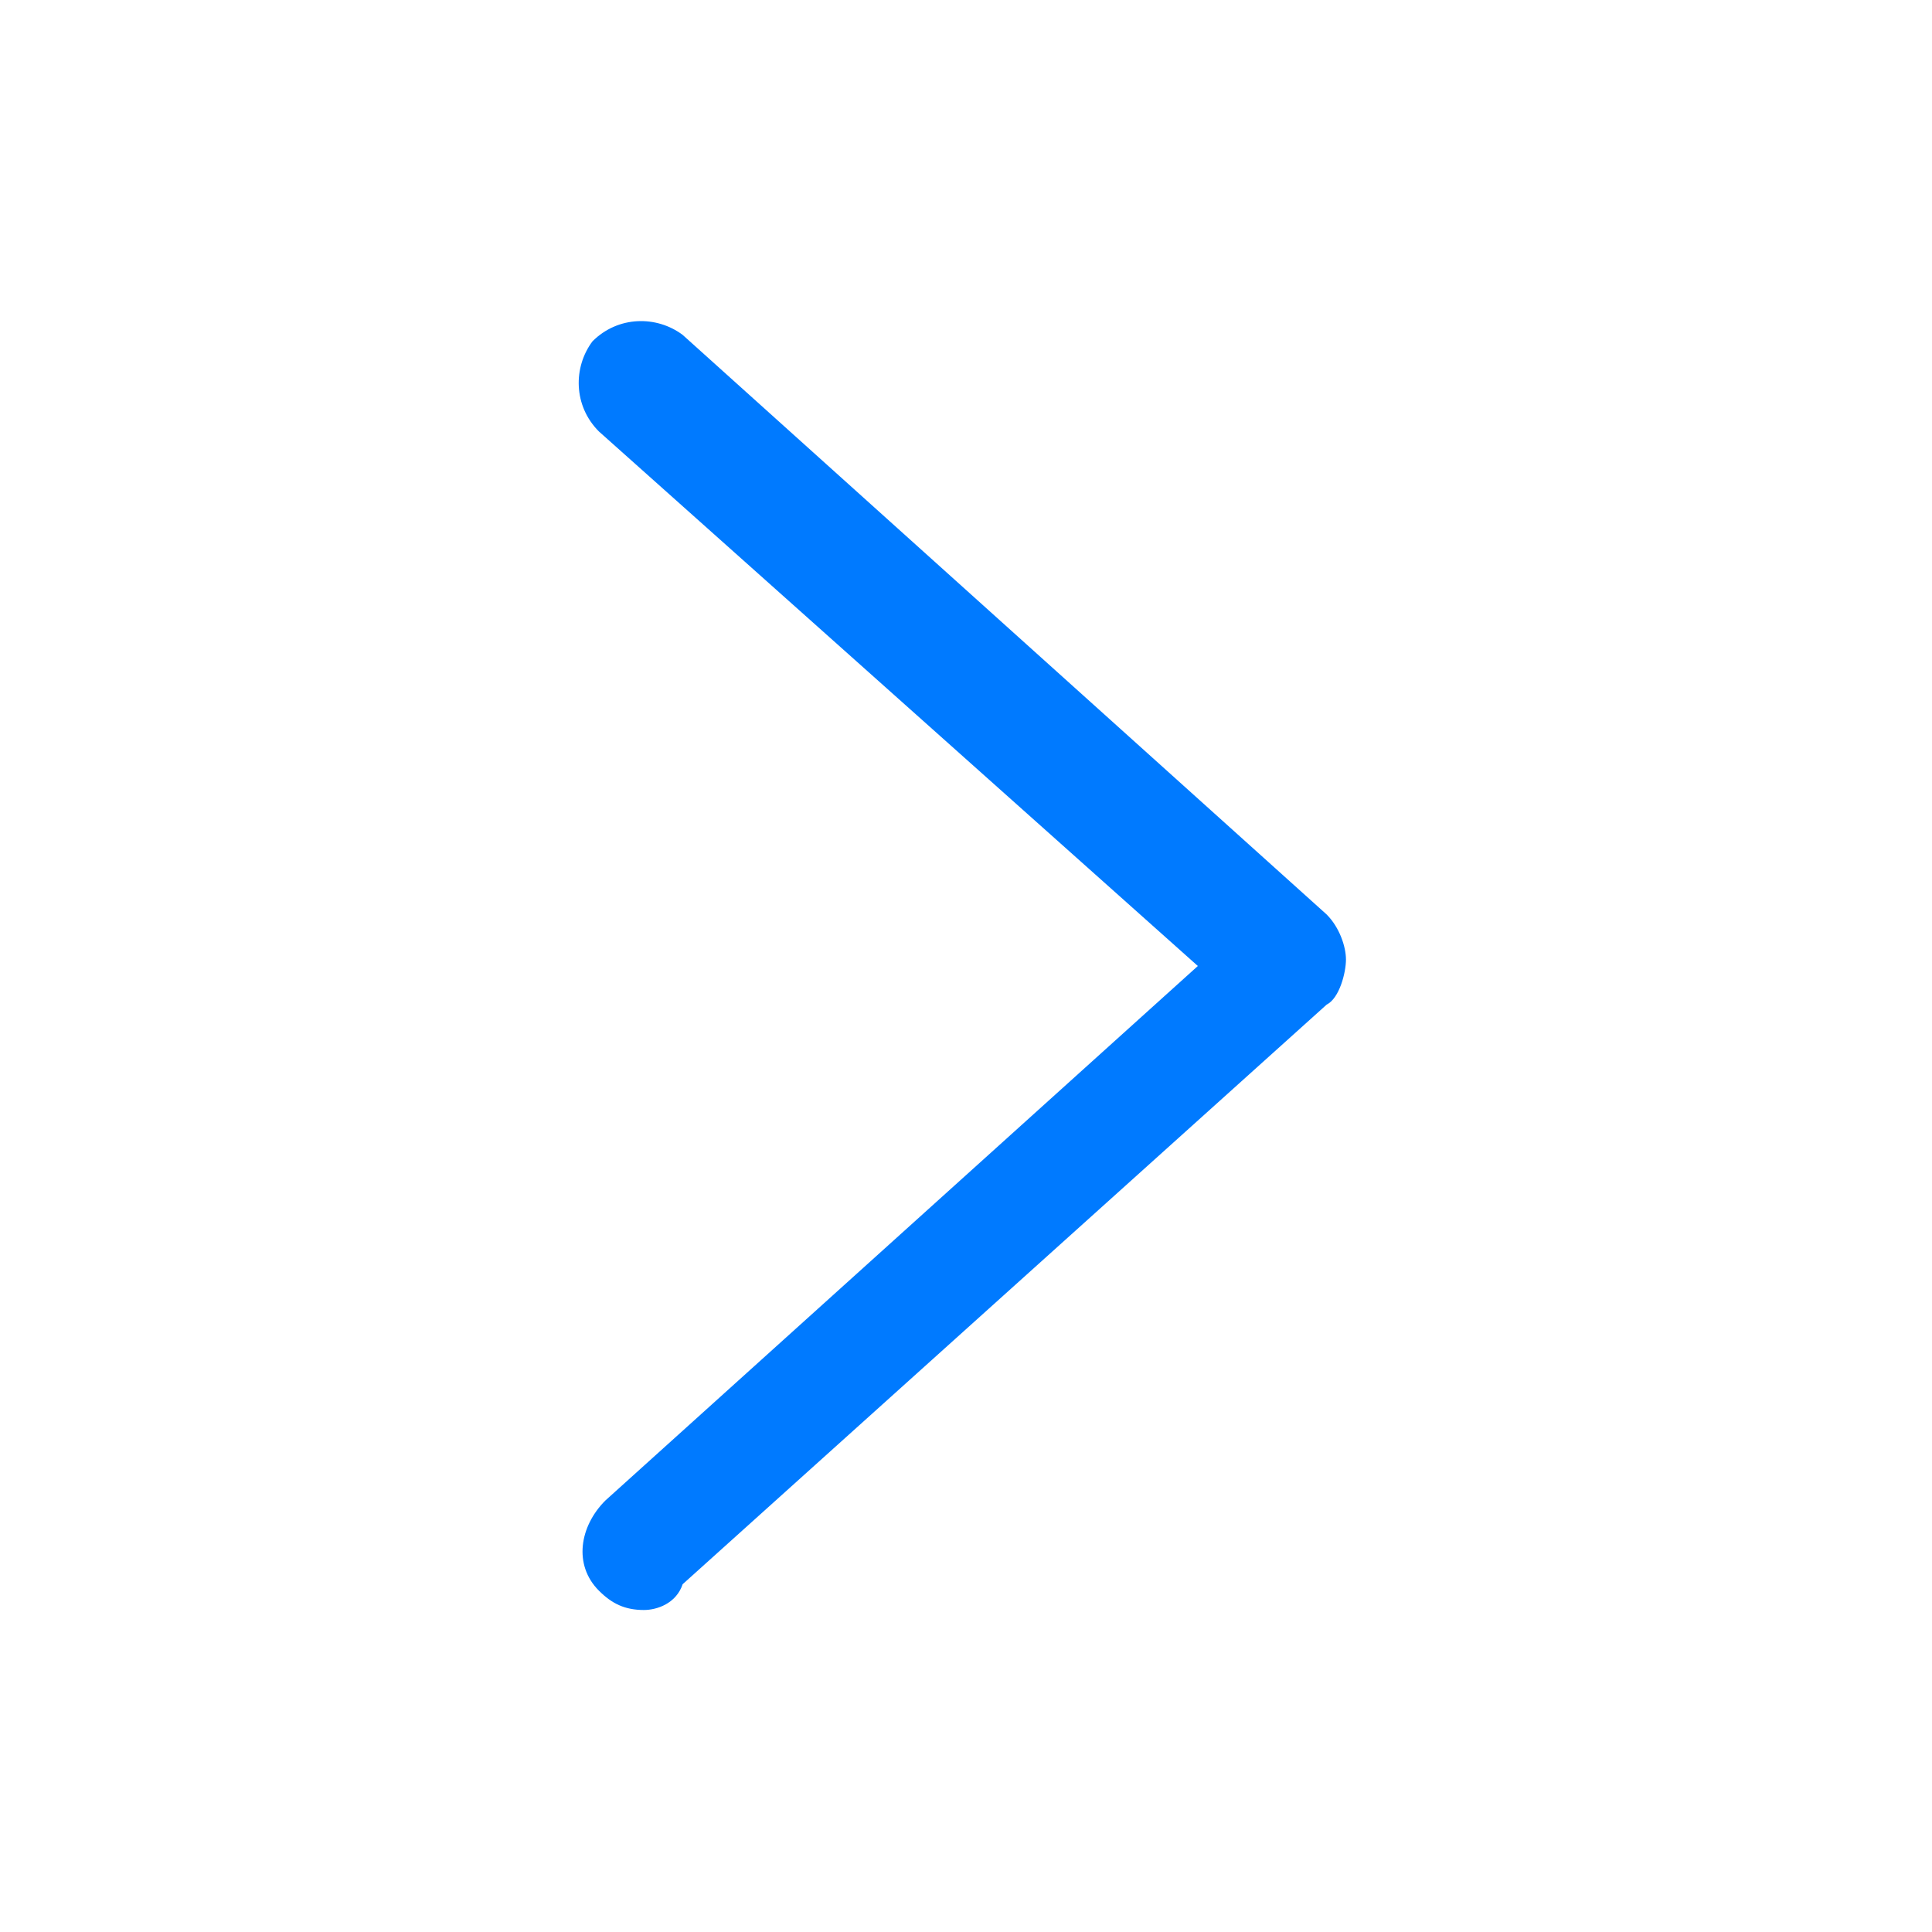 <svg xmlns="http://www.w3.org/2000/svg" viewBox="0 0 30 30"><style>.st3{fill:#007aff}</style><path class="st3" d="M10 25c-.3 0-.5-.1-.7-.3-.4-.4-.3-1 .1-1.4l9.2-8.3-9.3-8.3c-.4-.4-.4-1-.1-1.4.4-.4 1-.4 1.4-.1l10 9c.2.2.3.5.3.7s-.1.6-.3.7l-10 9c-.1.3-.4.4-.6.4z" id="Layer_4"/></svg>